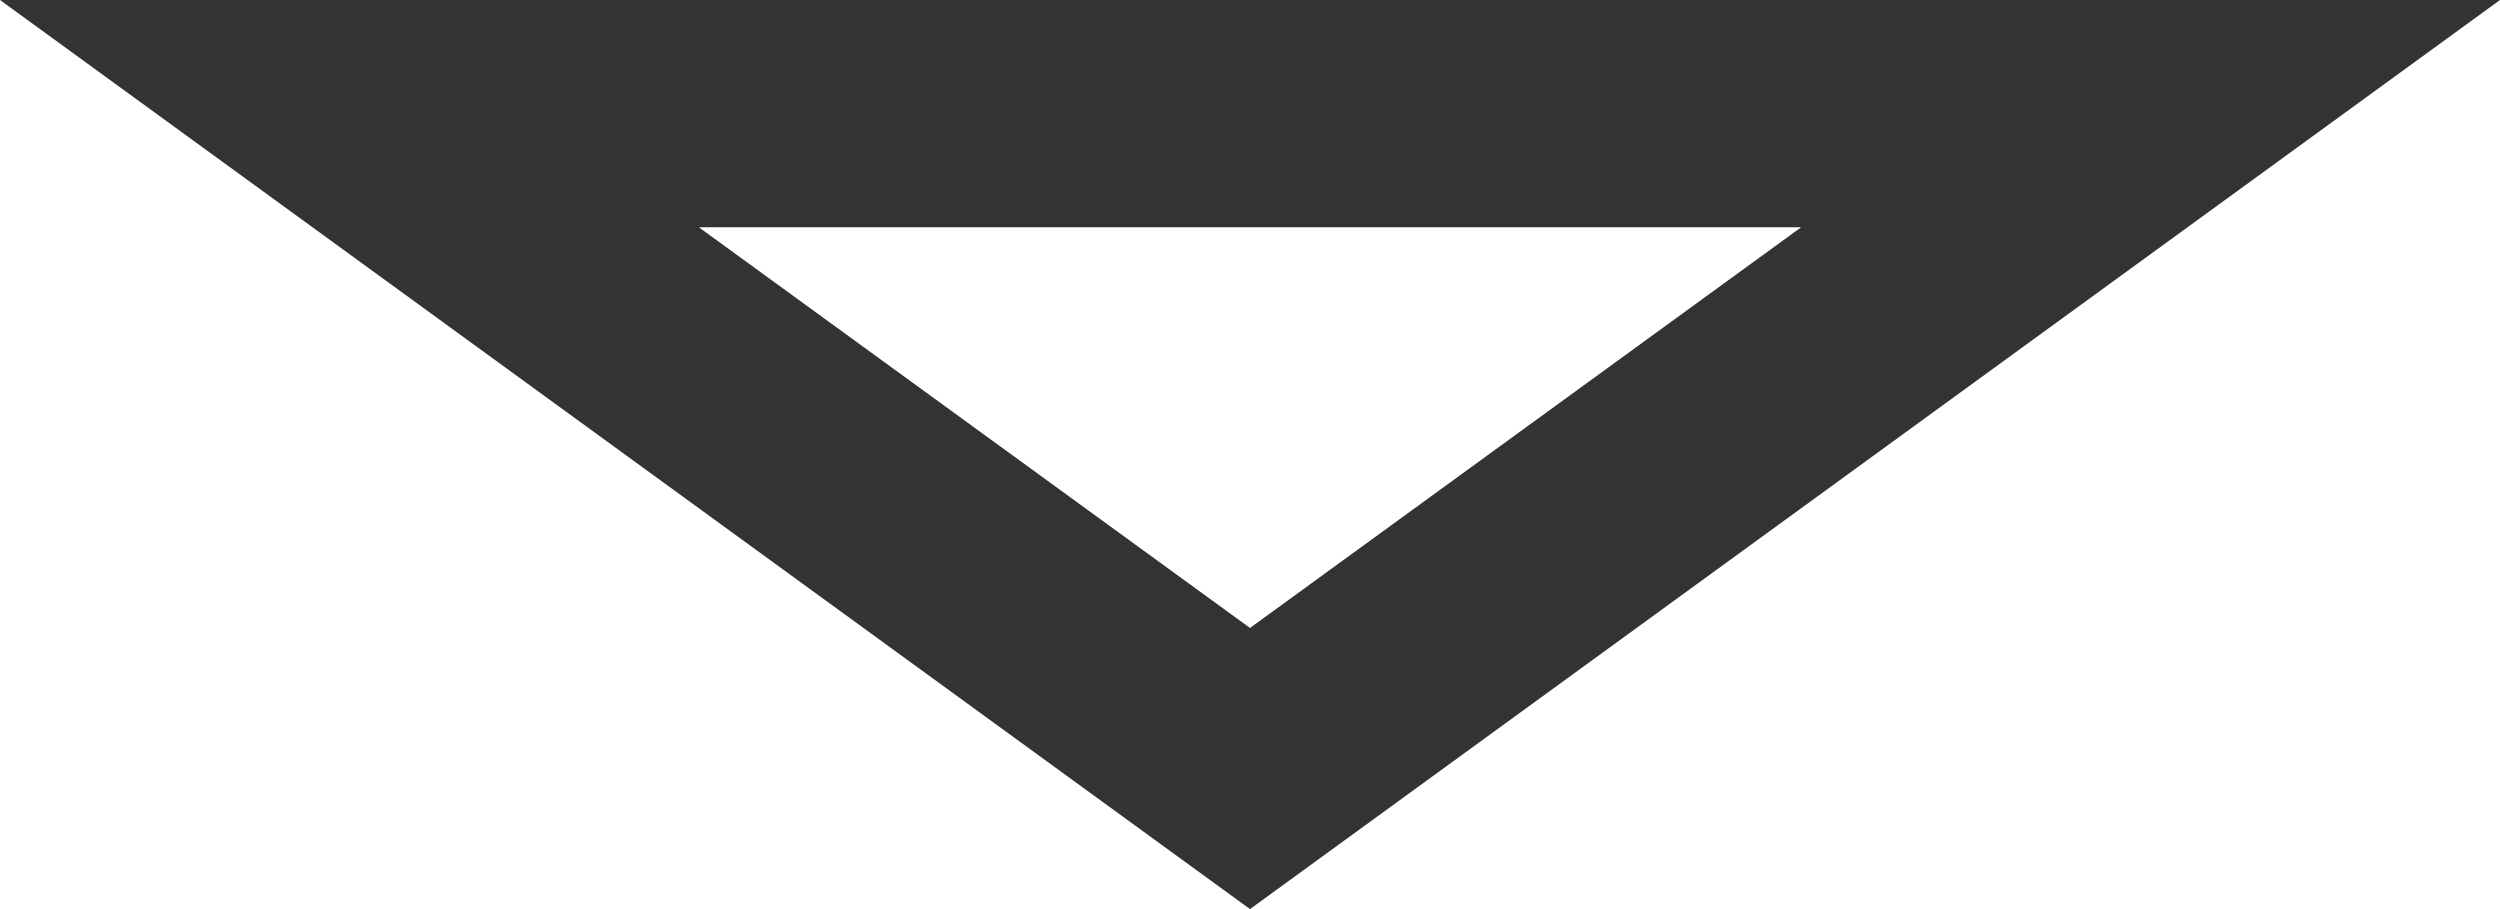 <svg xmlns="http://www.w3.org/2000/svg" width="11" height="4" viewBox="0 0 11 4">
  <g id="Polygon_38" data-name="Polygon 38" transform="translate(11 4) rotate(180)" fill="none">
    <path d="M5.5,0,11,4H0Z" stroke="none"/>
    <path d="M 5.5 1.237 L 3.075 3 L 7.925 3 L 5.5 1.237 M 5.5 0 L 11 4 L 0 4 L 5.5 0 Z" stroke="none" fill="#333"/>
  </g>
</svg>
